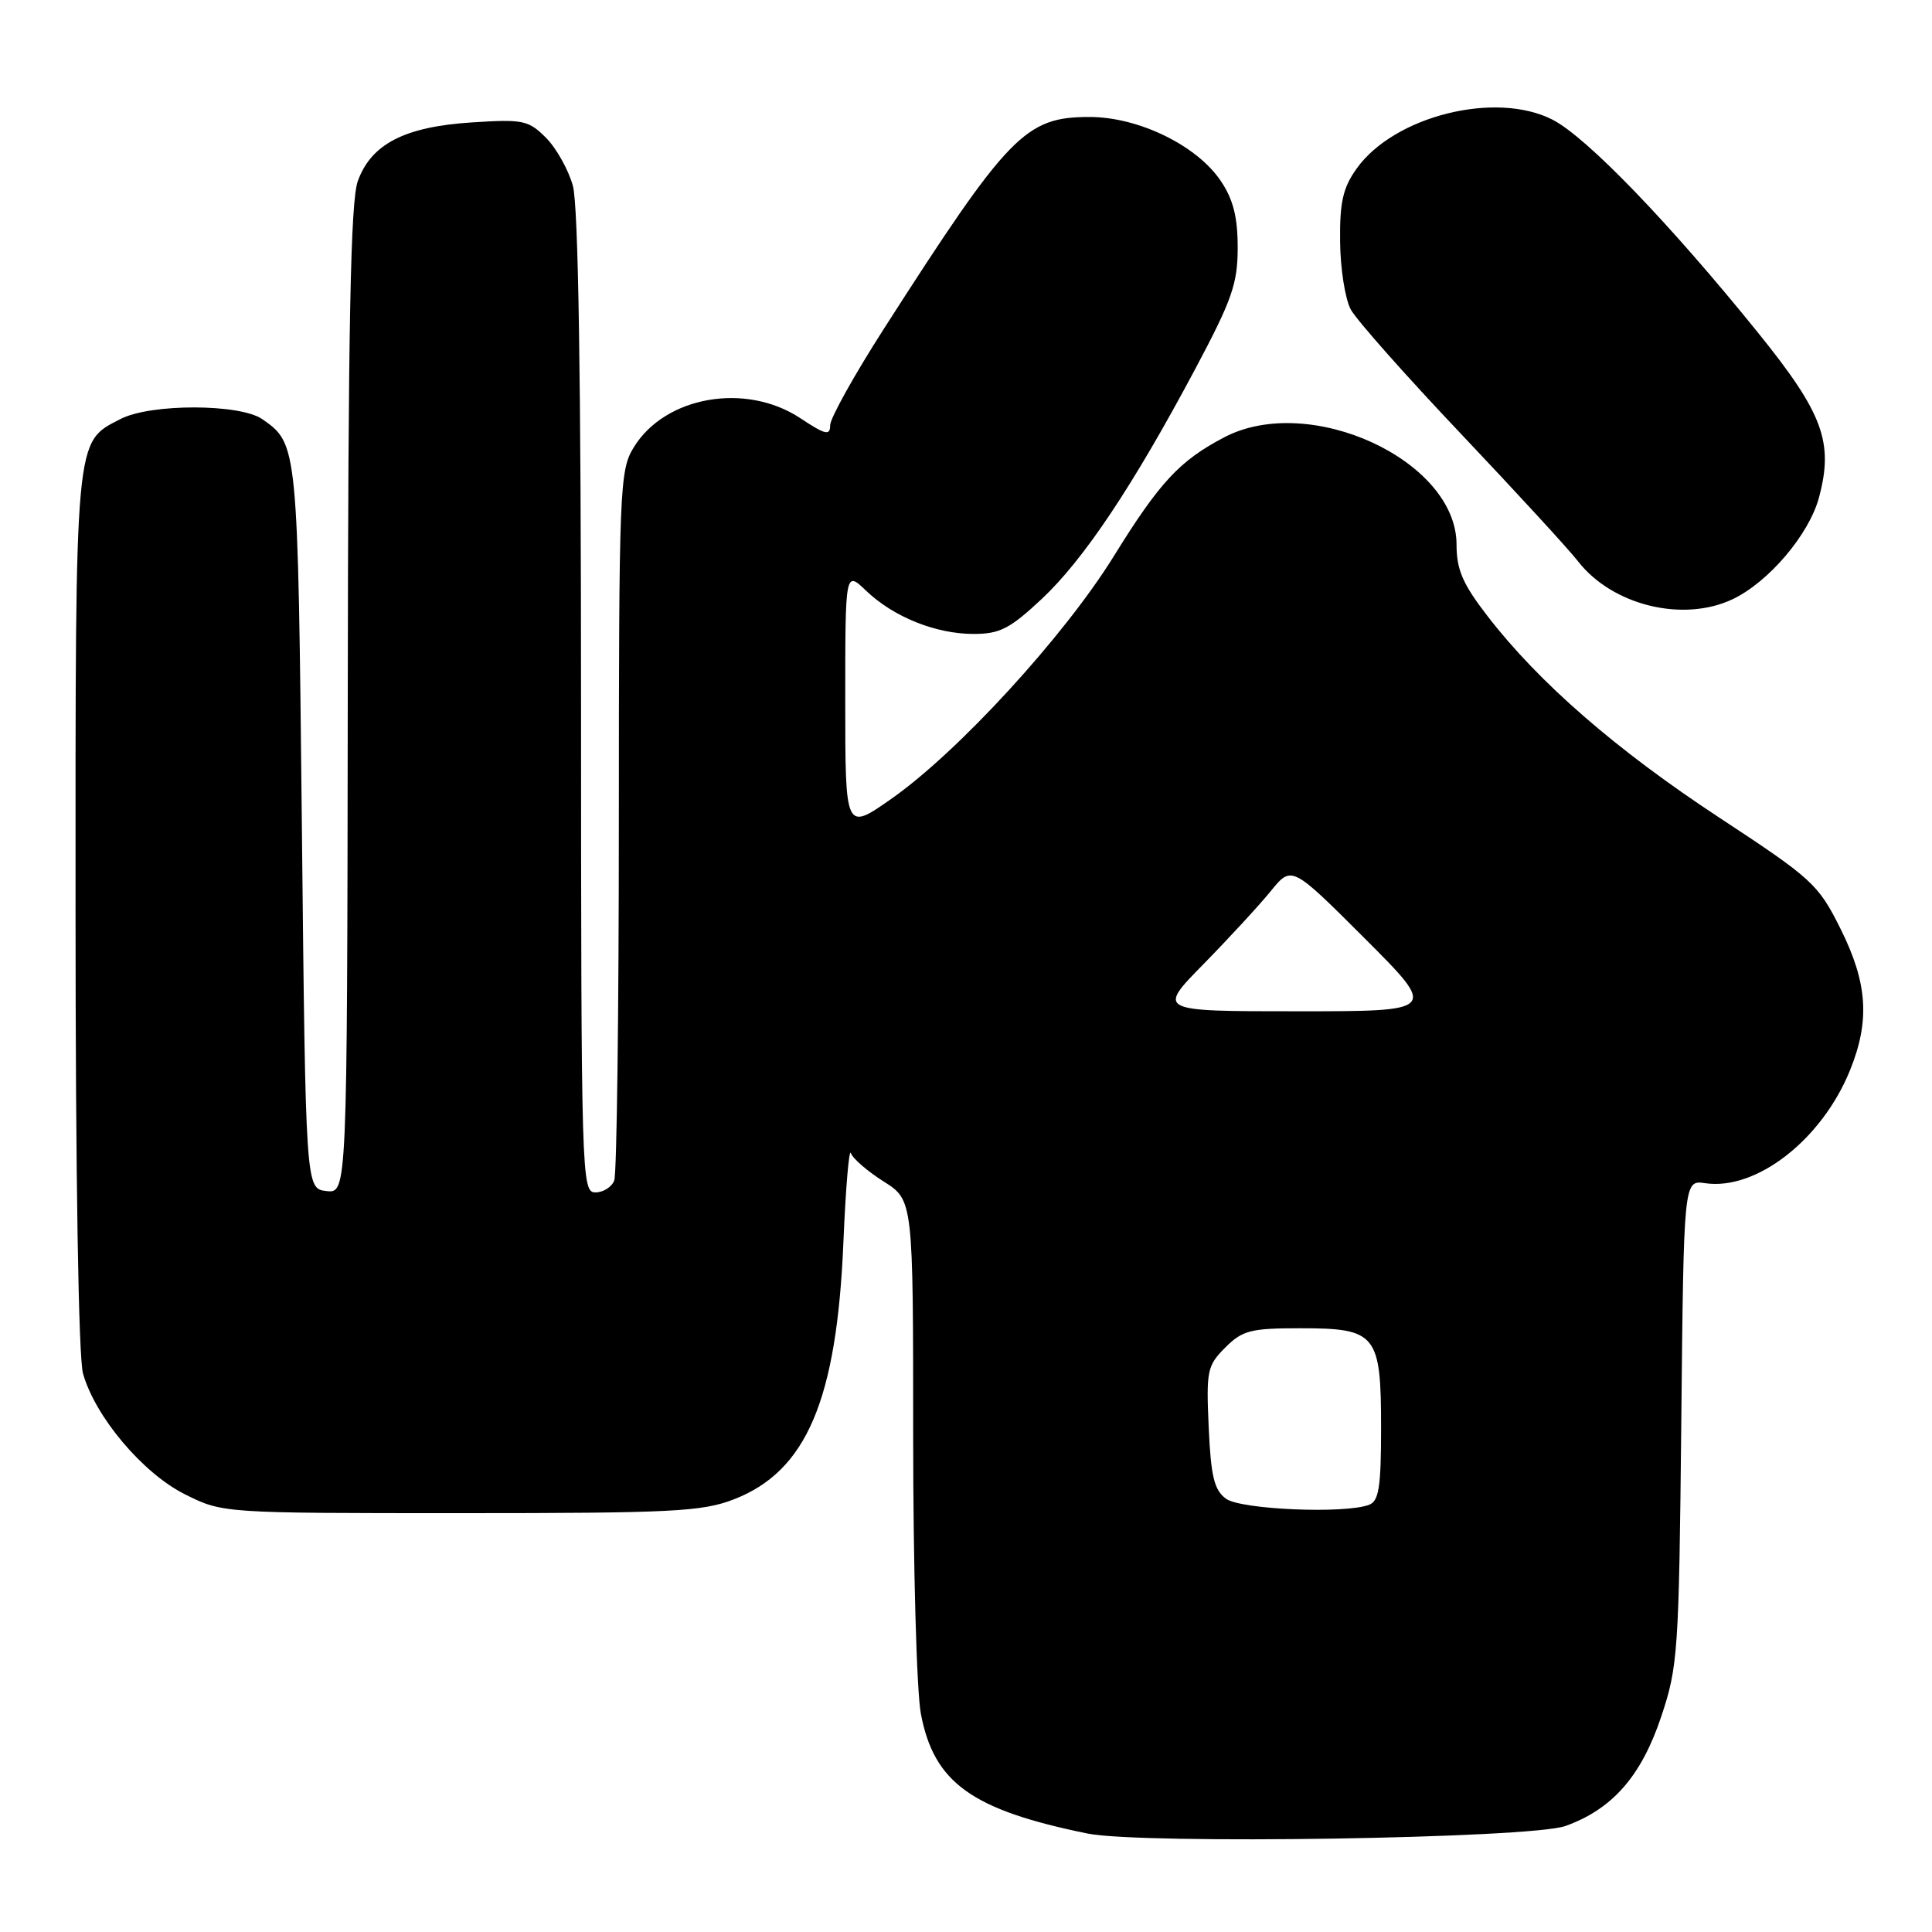 <?xml version="1.0" encoding="UTF-8" standalone="no"?>
<!DOCTYPE svg PUBLIC "-//W3C//DTD SVG 1.1//EN" "http://www.w3.org/Graphics/SVG/1.1/DTD/svg11.dtd" >
<svg xmlns="http://www.w3.org/2000/svg" xmlns:xlink="http://www.w3.org/1999/xlink" version="1.1" viewBox="0 0 256 256">
 <g >
 <path fill="currentColor"
d=" M 207.41 241.96 C 213.63 239.74 217.47 235.37 220.11 227.49 C 222.34 220.84 222.47 218.94 222.78 188.43 C 223.10 156.36 223.10 156.36 225.94 156.78 C 232.73 157.77 241.40 151.02 245.13 141.83 C 247.80 135.26 247.46 130.25 243.89 123.09 C 240.92 117.14 240.18 116.47 227.80 108.33 C 214.13 99.34 203.91 90.46 197.10 81.63 C 193.81 77.37 193.00 75.49 193.00 72.16 C 193.00 61.00 173.53 52.01 162.21 57.95 C 156.31 61.04 153.66 63.89 147.59 73.69 C 141.01 84.32 126.97 99.63 118.12 105.84 C 112.00 110.13 112.00 110.13 112.00 92.88 C 112.00 75.63 112.00 75.63 114.75 78.26 C 118.39 81.75 123.99 84.00 129.01 84.00 C 132.48 84.00 133.82 83.31 138.02 79.38 C 143.59 74.17 150.09 64.44 158.36 48.92 C 163.25 39.73 164.00 37.60 164.00 32.81 C 164.00 28.75 163.41 26.42 161.75 23.96 C 158.58 19.26 150.86 15.50 144.37 15.50 C 135.86 15.50 133.67 17.75 117.11 43.58 C 113.20 49.68 110.00 55.42 110.00 56.35 C 110.00 57.76 109.38 57.62 106.06 55.42 C 98.81 50.62 88.10 52.50 83.96 59.30 C 82.10 62.35 82.01 64.64 82.00 108.67 C 82.00 134.06 81.73 155.55 81.39 156.42 C 81.06 157.29 79.93 158.00 78.89 158.00 C 77.06 158.00 77.00 156.11 76.99 93.25 C 76.99 50.09 76.63 27.21 75.91 24.62 C 75.32 22.49 73.71 19.62 72.34 18.25 C 70.02 15.93 69.31 15.78 62.53 16.22 C 53.63 16.79 49.19 19.07 47.41 24.00 C 46.45 26.67 46.13 42.92 46.08 92.82 C 46.00 158.13 46.00 158.13 43.25 157.82 C 40.50 157.50 40.50 157.50 40.00 109.50 C 39.47 58.90 39.47 58.84 34.77 55.55 C 31.81 53.48 19.95 53.46 15.97 55.52 C 9.87 58.67 10.00 57.29 10.01 120.70 C 10.01 155.66 10.40 179.88 11.00 182.00 C 12.61 187.73 18.93 195.22 24.50 198.00 C 29.50 200.50 29.50 200.50 61.00 200.50 C 89.08 200.50 93.01 200.30 97.22 198.68 C 106.87 194.95 110.89 185.52 111.76 164.50 C 112.06 157.35 112.51 152.09 112.75 152.80 C 113.00 153.52 114.96 155.21 117.10 156.56 C 121.00 159.03 121.00 159.03 121.00 190.38 C 121.00 207.62 121.46 224.14 122.02 227.08 C 123.75 236.22 128.75 239.82 144.09 242.95 C 151.28 244.42 202.76 243.61 207.41 241.96 Z  M 229.58 79.40 C 234.35 77.13 239.70 70.84 241.02 65.94 C 242.99 58.62 241.58 54.78 233.00 44.15 C 221.25 29.59 210.22 18.15 205.70 15.85 C 198.17 12.01 184.73 15.37 179.76 22.34 C 177.95 24.87 177.51 26.79 177.57 32.00 C 177.60 35.58 178.24 39.62 178.98 41.00 C 179.72 42.38 186.30 49.80 193.60 57.50 C 200.89 65.20 207.87 72.79 209.10 74.38 C 213.65 80.22 223.01 82.51 229.58 79.40 Z  M 162.45 198.59 C 160.89 197.44 160.45 195.66 160.16 189.15 C 159.82 181.63 159.96 180.95 162.35 178.56 C 164.63 176.28 165.71 176.00 172.30 176.00 C 182.39 176.00 183.00 176.75 183.00 189.22 C 183.00 197.02 182.71 198.90 181.42 199.39 C 178.23 200.62 164.43 200.03 162.45 198.59 Z  M 159.47 127.75 C 162.84 124.31 166.85 119.96 168.38 118.08 C 171.15 114.67 171.15 114.67 180.82 124.33 C 190.49 134.00 190.49 134.00 171.91 134.00 C 153.33 134.00 153.33 134.00 159.47 127.75 Z "/>
</g>
</svg>